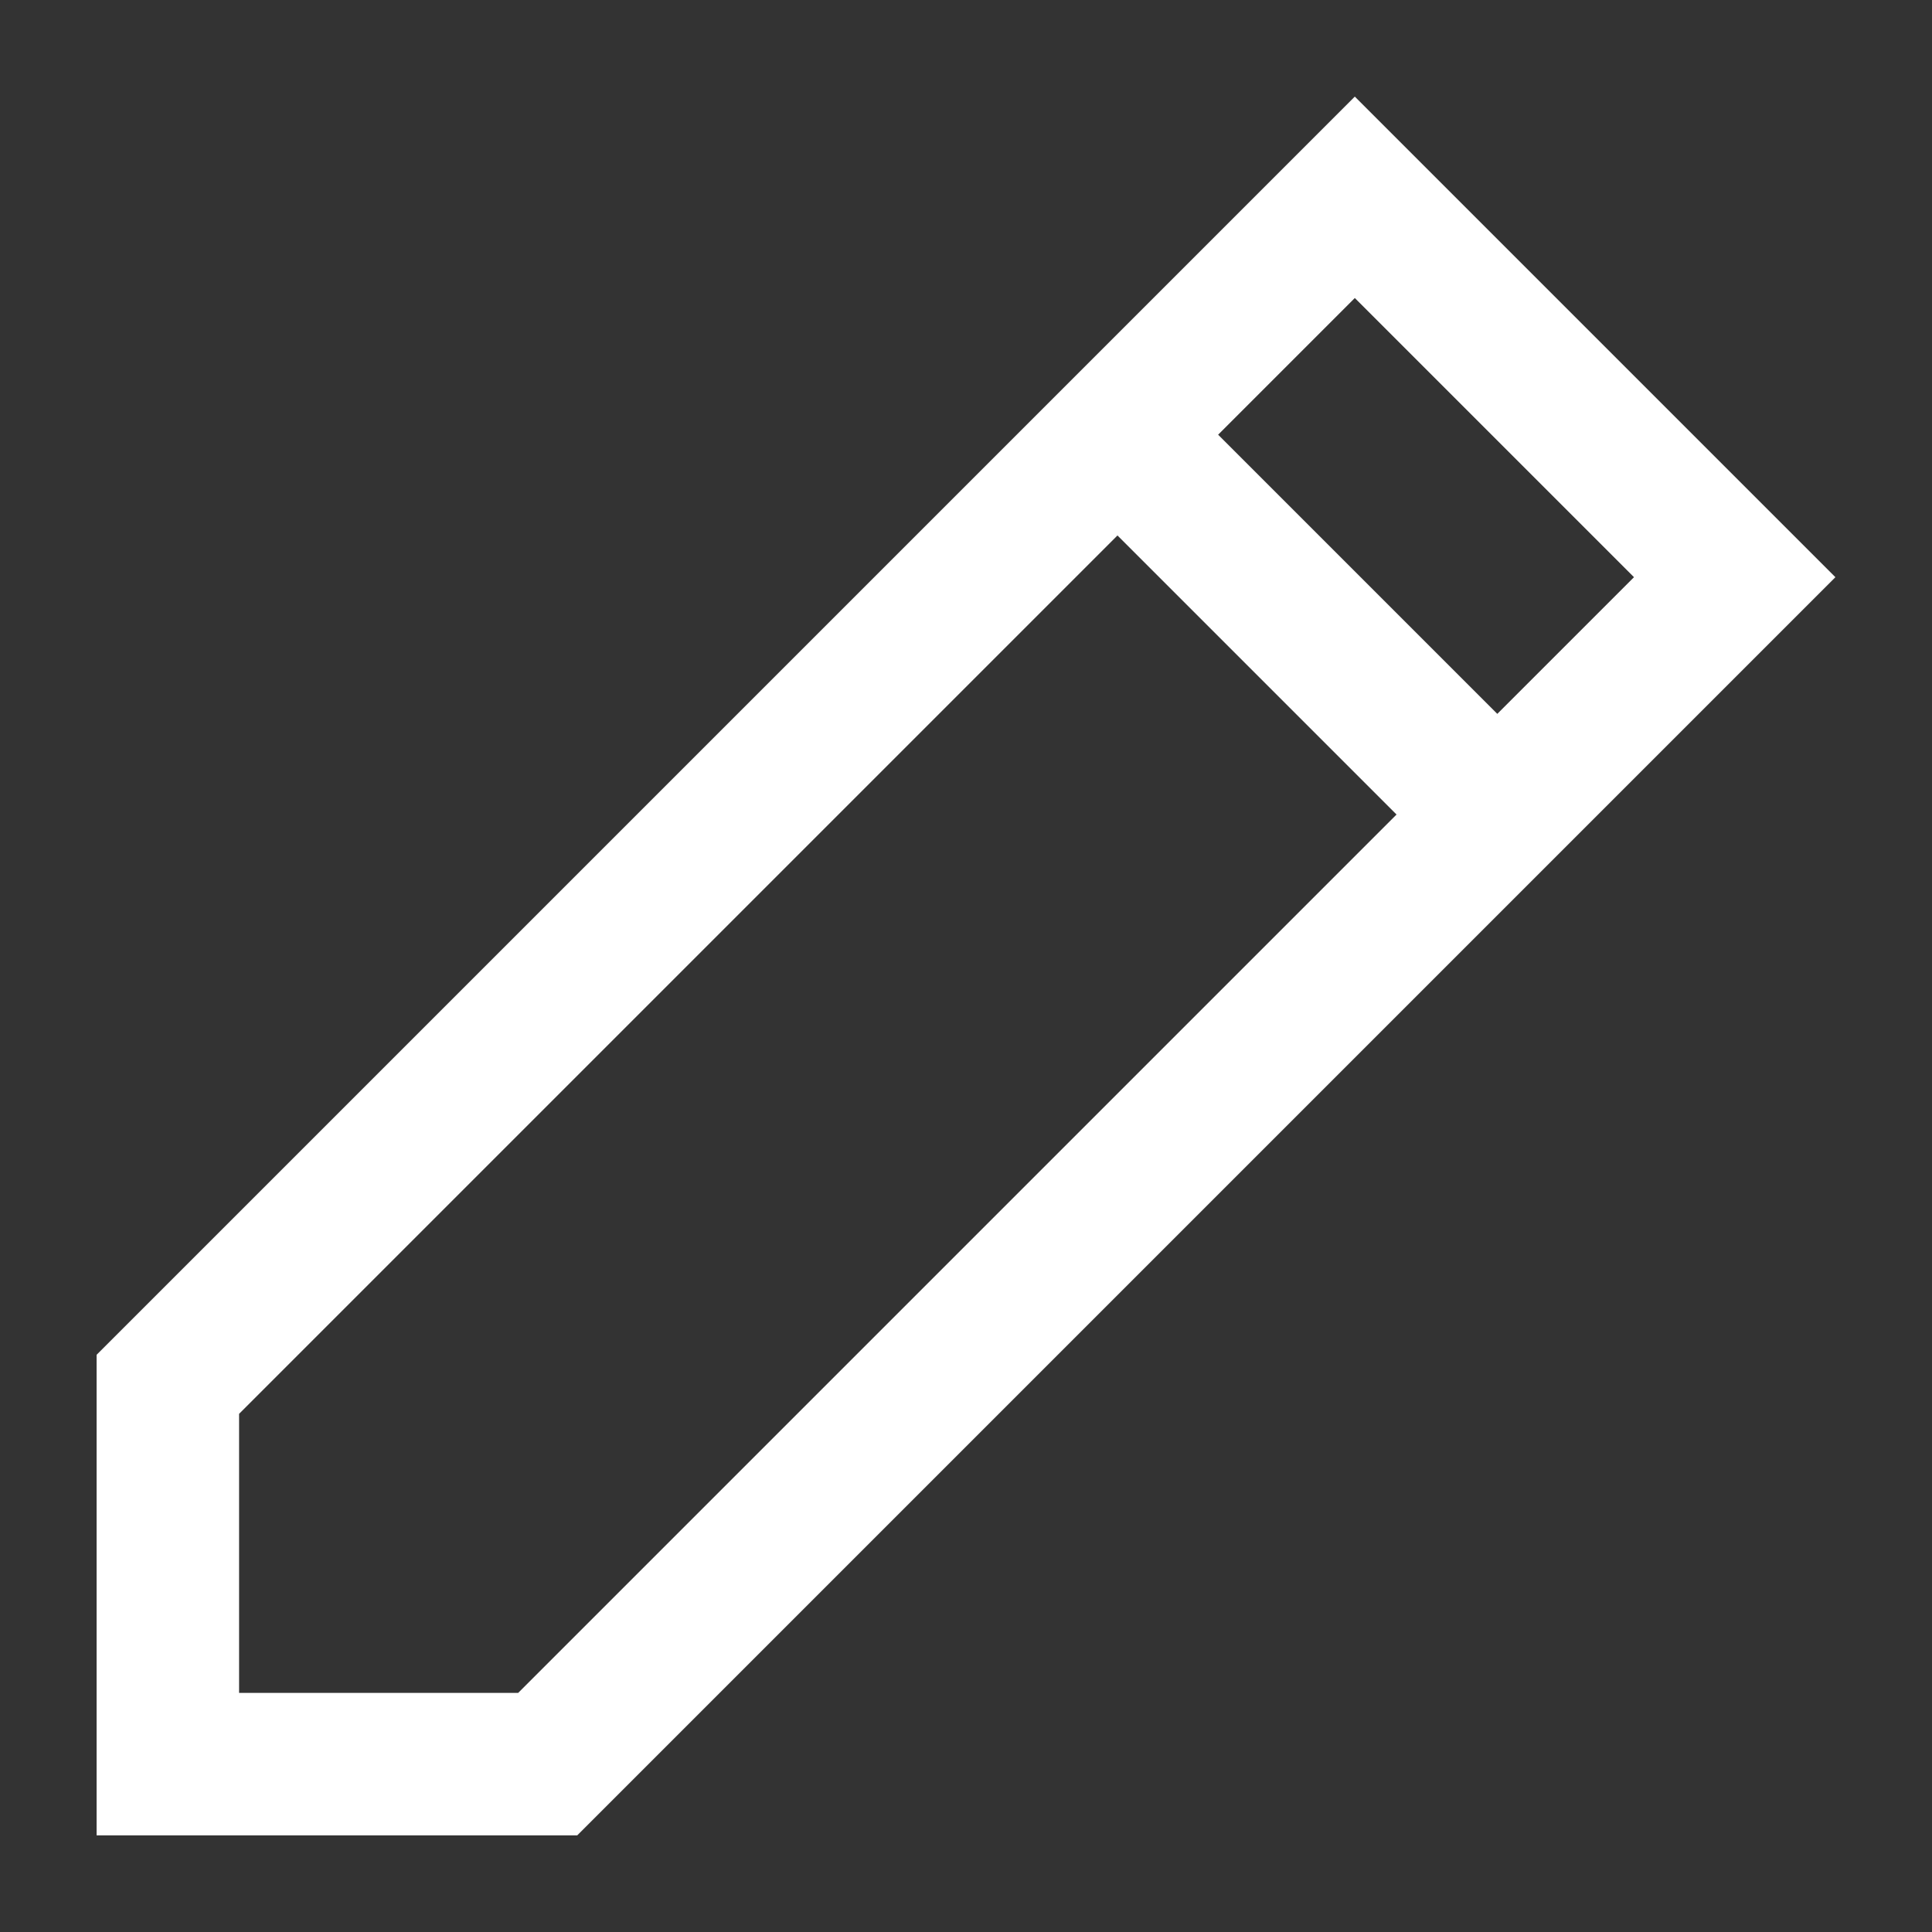<svg width="20" height="20" viewBox="0 0 20 20" fill="none" xmlns="http://www.w3.org/2000/svg">
<rect x="0" y="0" width="20" height="20" fill="#333333" stroke="none"/>
<path fill-rule="evenodd" clip-rule="evenodd" d="M14.025 1L19 5.975L5.975 19H1V14.025L14.025 1ZM12.61 4.5L15.5 7.39L16.915 5.975L14.025 3.085L12.61 4.5ZM14.457 8.432L11.568 5.543L2.475 14.636V17.525H5.364L14.457 8.432Z" fill="white"/>
</svg>

